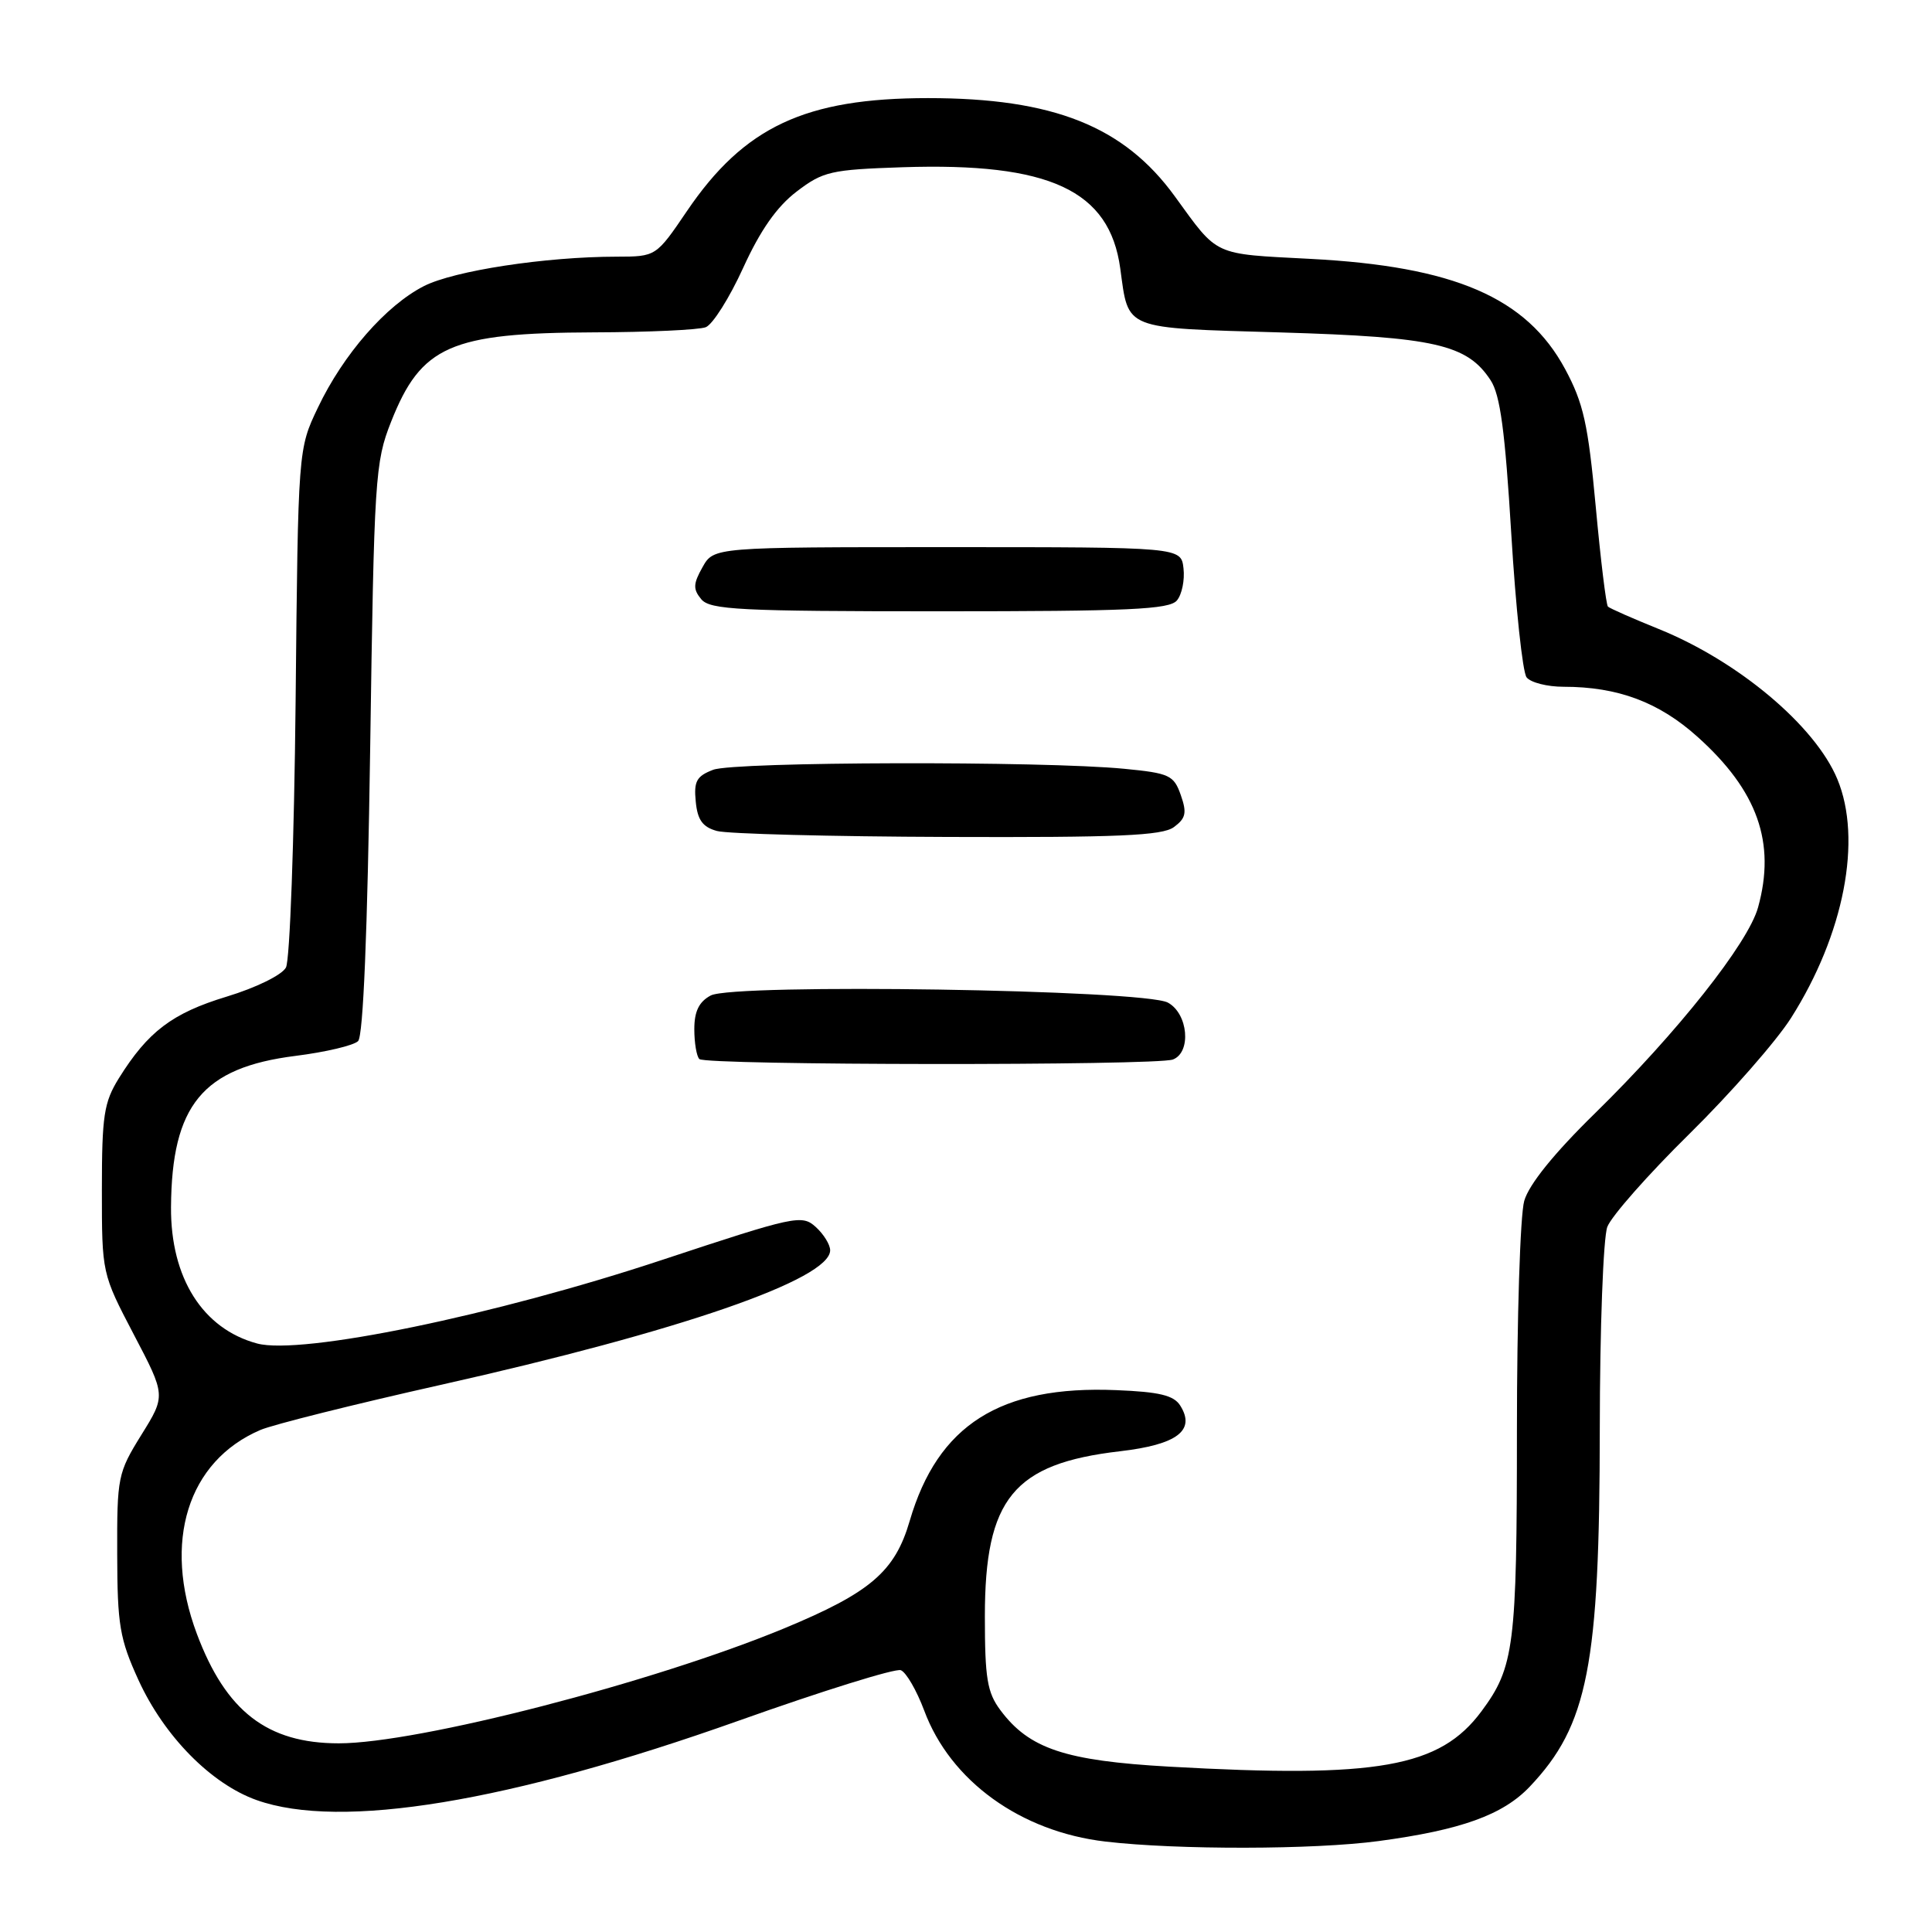 <?xml version="1.0" encoding="UTF-8" standalone="no"?>
<!DOCTYPE svg PUBLIC "-//W3C//DTD SVG 1.1//EN" "http://www.w3.org/Graphics/SVG/1.1/DTD/svg11.dtd" >
<svg xmlns="http://www.w3.org/2000/svg" xmlns:xlink="http://www.w3.org/1999/xlink" version="1.1" viewBox="0 0 256 256">
 <g >
 <path fill="currentColor"
d=" M 182.68 243.95 C 193.58 242.49 199.15 240.49 202.71 236.73 C 210.41 228.61 211.96 220.69 211.98 189.32 C 211.99 176.01 212.44 163.97 212.98 162.56 C 213.52 161.15 218.41 155.60 223.86 150.24 C 229.30 144.88 235.36 137.97 237.32 134.89 C 244.35 123.81 246.79 111.22 243.45 103.22 C 240.51 96.16 230.33 87.61 219.80 83.35 C 216.33 81.95 213.30 80.61 213.06 80.38 C 212.82 80.14 212.09 74.17 211.44 67.09 C 210.43 56.17 209.82 53.43 207.38 48.89 C 202.27 39.42 192.71 35.29 173.59 34.30 C 160.62 33.62 161.48 34.02 155.68 26.03 C 148.94 16.73 139.57 13.00 122.97 13.00 C 106.71 13.00 98.61 16.79 91.03 27.96 C 86.93 34.00 86.93 34.00 81.71 34.01 C 72.25 34.02 60.18 35.87 56.17 37.91 C 51.14 40.48 45.49 46.95 42.13 54.00 C 39.50 59.50 39.50 59.50 39.17 92.97 C 38.98 111.38 38.41 127.23 37.89 128.20 C 37.36 129.19 33.95 130.87 30.03 132.06 C 22.82 134.25 19.60 136.69 15.74 142.89 C 13.77 146.07 13.50 147.84 13.50 157.62 C 13.50 168.74 13.50 168.74 17.73 176.83 C 21.97 184.92 21.97 184.92 18.73 190.13 C 15.61 195.16 15.50 195.71 15.53 205.92 C 15.55 215.35 15.86 217.16 18.35 222.62 C 21.76 230.07 27.97 236.37 34.00 238.52 C 45.15 242.49 67.45 238.81 97.88 228.00 C 108.98 224.05 118.65 221.04 119.36 221.31 C 120.07 221.58 121.46 223.99 122.46 226.65 C 125.92 235.98 135.23 242.71 146.50 244.02 C 155.97 245.13 174.13 245.10 182.68 243.95 Z  M 154.93 234.09 C 141.14 233.31 136.37 231.72 132.56 226.61 C 130.81 224.27 130.50 222.38 130.50 214.17 C 130.50 198.57 134.29 193.94 148.40 192.30 C 155.98 191.42 158.46 189.54 156.39 186.25 C 155.54 184.89 153.63 184.43 147.90 184.20 C 132.53 183.56 124.26 188.81 120.54 201.53 C 118.58 208.25 115.33 211.03 103.90 215.77 C 86.55 222.95 55.38 231.00 44.89 231.00 C 35.41 231.00 29.93 226.76 26.08 216.48 C 21.53 204.31 24.86 193.61 34.50 189.48 C 36.15 188.77 46.91 186.08 58.41 183.50 C 90.09 176.40 110.00 169.52 110.00 165.67 C 110.00 164.92 109.14 163.53 108.08 162.57 C 106.25 160.92 105.36 161.11 87.75 166.94 C 65.55 174.30 39.91 179.59 34.07 178.02 C 26.86 176.08 22.60 169.33 22.66 159.96 C 22.75 146.43 26.85 141.46 39.16 139.91 C 43.14 139.41 46.87 138.53 47.45 137.95 C 48.13 137.28 48.69 123.54 49.05 99.20 C 49.57 63.28 49.70 61.24 51.82 55.89 C 55.80 45.82 59.69 44.11 78.67 44.04 C 85.91 44.02 92.59 43.71 93.51 43.36 C 94.43 43.01 96.66 39.47 98.47 35.50 C 100.74 30.52 102.93 27.39 105.55 25.39 C 109.06 22.71 110.08 22.48 119.58 22.16 C 139.08 21.52 147.02 25.20 148.44 35.57 C 149.57 43.80 148.66 43.43 169.71 44.05 C 190.13 44.66 194.40 45.63 197.51 50.38 C 198.79 52.32 199.43 57.15 200.25 70.71 C 200.84 80.50 201.75 89.06 202.28 89.75 C 202.81 90.44 205.02 91.00 207.18 91.00 C 214.38 91.00 219.83 93.04 224.95 97.65 C 232.90 104.79 235.33 111.67 232.95 120.24 C 231.64 124.98 222.25 136.83 211.36 147.50 C 205.91 152.83 202.59 156.95 201.97 159.12 C 201.43 160.97 201.00 174.69 201.00 189.59 C 201.00 218.15 200.65 220.90 196.30 226.76 C 190.78 234.19 182.56 235.65 154.93 234.09 Z  M 155.42 140.39 C 157.89 139.44 157.44 134.31 154.75 132.85 C 151.57 131.13 97.21 130.28 94.17 131.91 C 92.62 132.74 92.00 134.01 92.00 136.37 C 92.00 138.18 92.30 139.97 92.67 140.33 C 93.50 141.17 153.25 141.22 155.42 140.39 Z  M 155.54 109.60 C 157.13 108.43 157.29 107.71 156.46 105.35 C 155.54 102.72 154.96 102.45 148.98 101.87 C 138.22 100.82 97.35 100.92 94.50 102.00 C 92.30 102.84 91.92 103.52 92.19 106.21 C 92.42 108.65 93.10 109.59 95.00 110.11 C 96.38 110.49 110.13 110.85 125.56 110.90 C 148.18 110.98 153.99 110.73 155.54 109.60 Z  M 155.95 79.56 C 156.61 78.77 157.00 76.86 156.82 75.31 C 156.50 72.50 156.50 72.50 125.54 72.50 C 94.58 72.50 94.58 72.50 93.09 75.15 C 91.84 77.37 91.82 78.07 92.92 79.40 C 94.08 80.80 98.02 81.00 124.50 81.00 C 149.61 81.00 154.96 80.76 155.95 79.56 Z "/>
</g>
</svg>